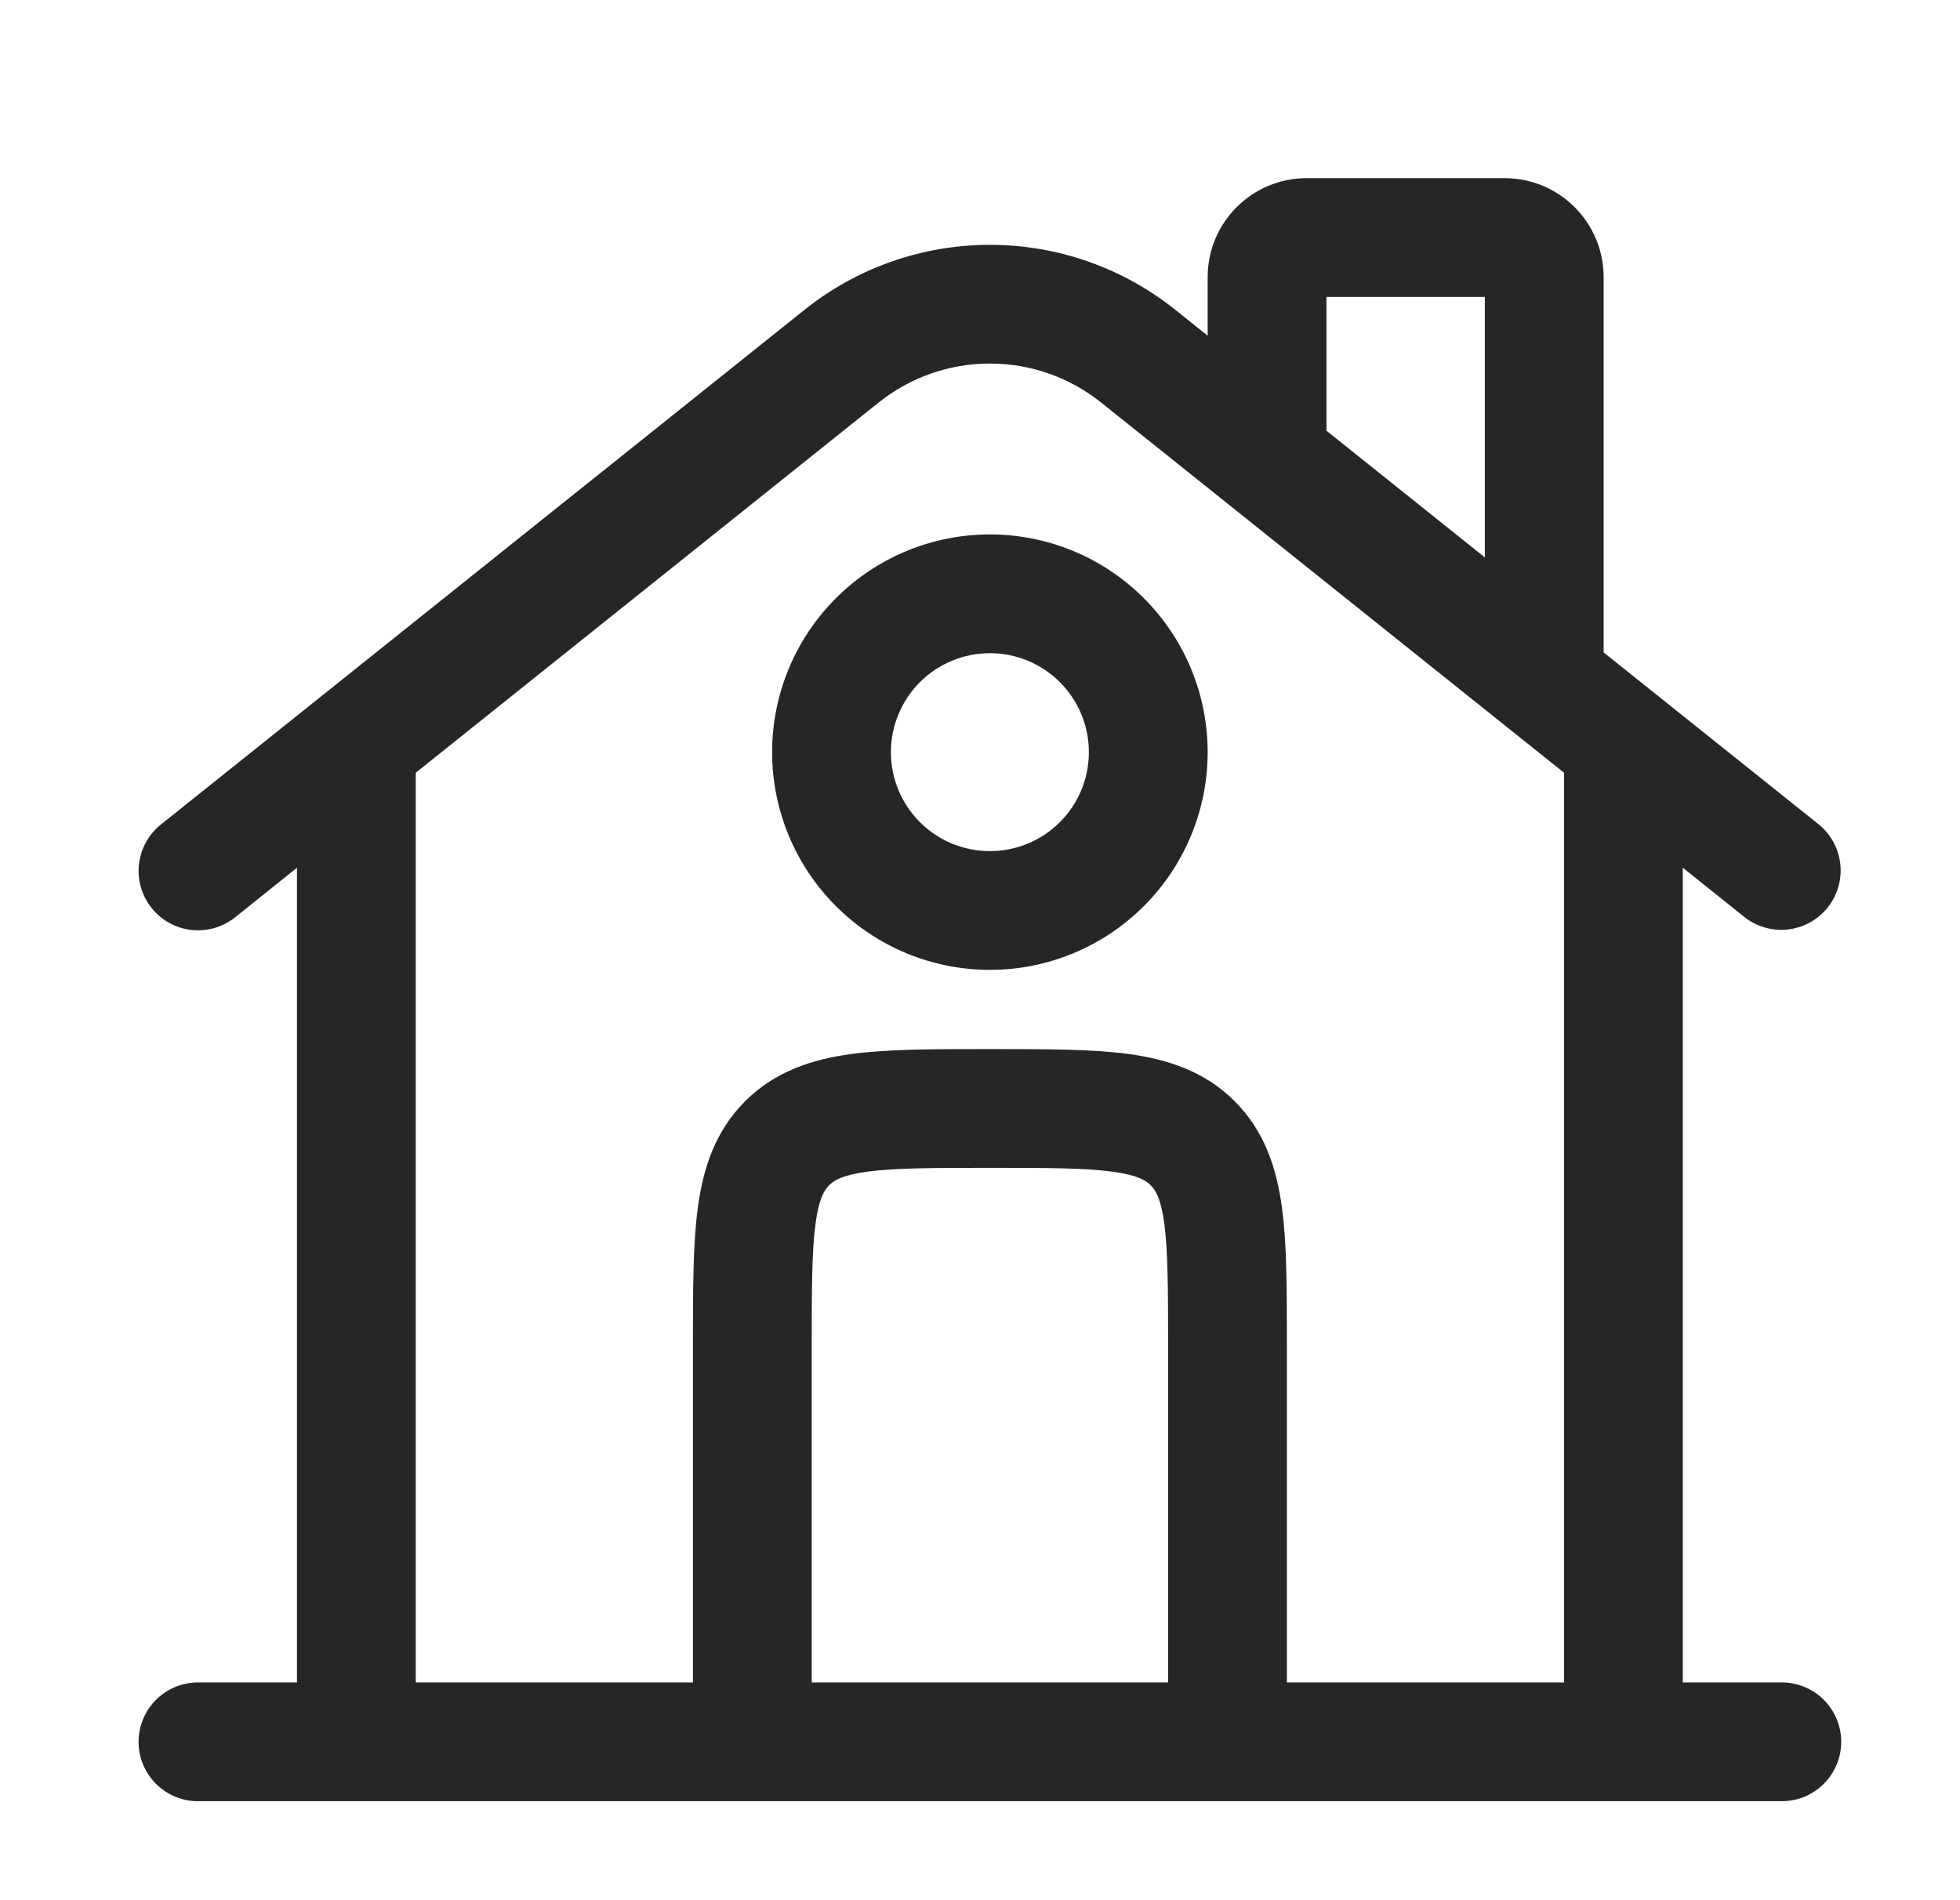 <svg width="33" height="32" viewBox="0 0 33 32" fill="none" xmlns="http://www.w3.org/2000/svg">
<path fill-rule="evenodd" clip-rule="evenodd" d="M22.333 5V7.253L25 9.387V5H22.333ZM27 10.987V4.667C27 3.747 26.253 3 25.333 3H22C21.08 3 20.333 3.747 20.333 4.667V5.653L19.791 5.219C18.904 4.509 17.802 4.123 16.667 4.123C15.531 4.123 14.429 4.509 13.543 5.219L2.709 13.885C2.502 14.051 2.369 14.292 2.34 14.556C2.31 14.82 2.387 15.084 2.553 15.291C2.718 15.499 2.96 15.632 3.223 15.661C3.487 15.69 3.751 15.614 3.959 15.448L5 14.613V28.333H3.333C3.068 28.333 2.814 28.439 2.626 28.626C2.439 28.814 2.333 29.068 2.333 29.333C2.333 29.599 2.439 29.853 2.626 30.04C2.814 30.228 3.068 30.333 3.333 30.333H30C30.265 30.333 30.52 30.228 30.707 30.04C30.895 29.853 31 29.599 31 29.333C31 29.068 30.895 28.814 30.707 28.626C30.52 28.439 30.265 28.333 30 28.333H28.333V14.613L29.376 15.448C29.584 15.61 29.846 15.683 30.108 15.652C30.369 15.621 30.608 15.489 30.772 15.283C30.936 15.078 31.013 14.816 30.985 14.554C30.957 14.292 30.828 14.052 30.624 13.885L27 10.987ZM26.333 13.013L18.541 6.78C18.009 6.354 17.348 6.122 16.667 6.122C15.985 6.122 15.324 6.354 14.792 6.78L7 13.013V28.333H11.667V22.6C11.667 21.715 11.667 20.951 11.749 20.339C11.837 19.683 12.036 19.055 12.545 18.545C13.055 18.036 13.684 17.837 14.339 17.749C14.951 17.667 15.715 17.667 16.601 17.667H16.732C17.619 17.667 18.383 17.667 18.995 17.749C19.651 17.837 20.279 18.036 20.788 18.545C21.297 19.055 21.496 19.683 21.584 20.339C21.667 20.951 21.667 21.715 21.667 22.601V28.333H26.333V13.013ZM19.667 28.333V22.667C19.667 21.696 19.664 21.067 19.603 20.605C19.544 20.172 19.451 20.036 19.373 19.96C19.296 19.884 19.161 19.789 18.728 19.731C18.265 19.669 17.637 19.667 16.667 19.667C15.696 19.667 15.067 19.669 14.605 19.731C14.172 19.789 14.036 19.884 13.96 19.96C13.884 20.036 13.789 20.172 13.731 20.605C13.669 21.068 13.667 21.696 13.667 22.667V28.333H19.667ZM16.667 11C16.448 11 16.231 11.043 16.029 11.127C15.827 11.211 15.643 11.333 15.488 11.488C15.333 11.643 15.211 11.827 15.127 12.029C15.043 12.231 15 12.448 15 12.667C15 12.886 15.043 13.102 15.127 13.305C15.211 13.507 15.333 13.69 15.488 13.845C15.643 14 15.827 14.123 16.029 14.207C16.231 14.29 16.448 14.333 16.667 14.333C17.109 14.333 17.533 14.158 17.845 13.845C18.158 13.533 18.333 13.109 18.333 12.667C18.333 12.225 18.158 11.801 17.845 11.488C17.533 11.176 17.109 11 16.667 11ZM13 12.667C13 11.694 13.386 10.762 14.074 10.074C14.761 9.386 15.694 9 16.667 9C17.639 9 18.572 9.386 19.259 10.074C19.947 10.762 20.333 11.694 20.333 12.667C20.333 13.639 19.947 14.572 19.259 15.259C18.572 15.947 17.639 16.333 16.667 16.333C15.694 16.333 14.761 15.947 14.074 15.259C13.386 14.572 13 13.639 13 12.667Z" fill="#262626"/>
</svg>
